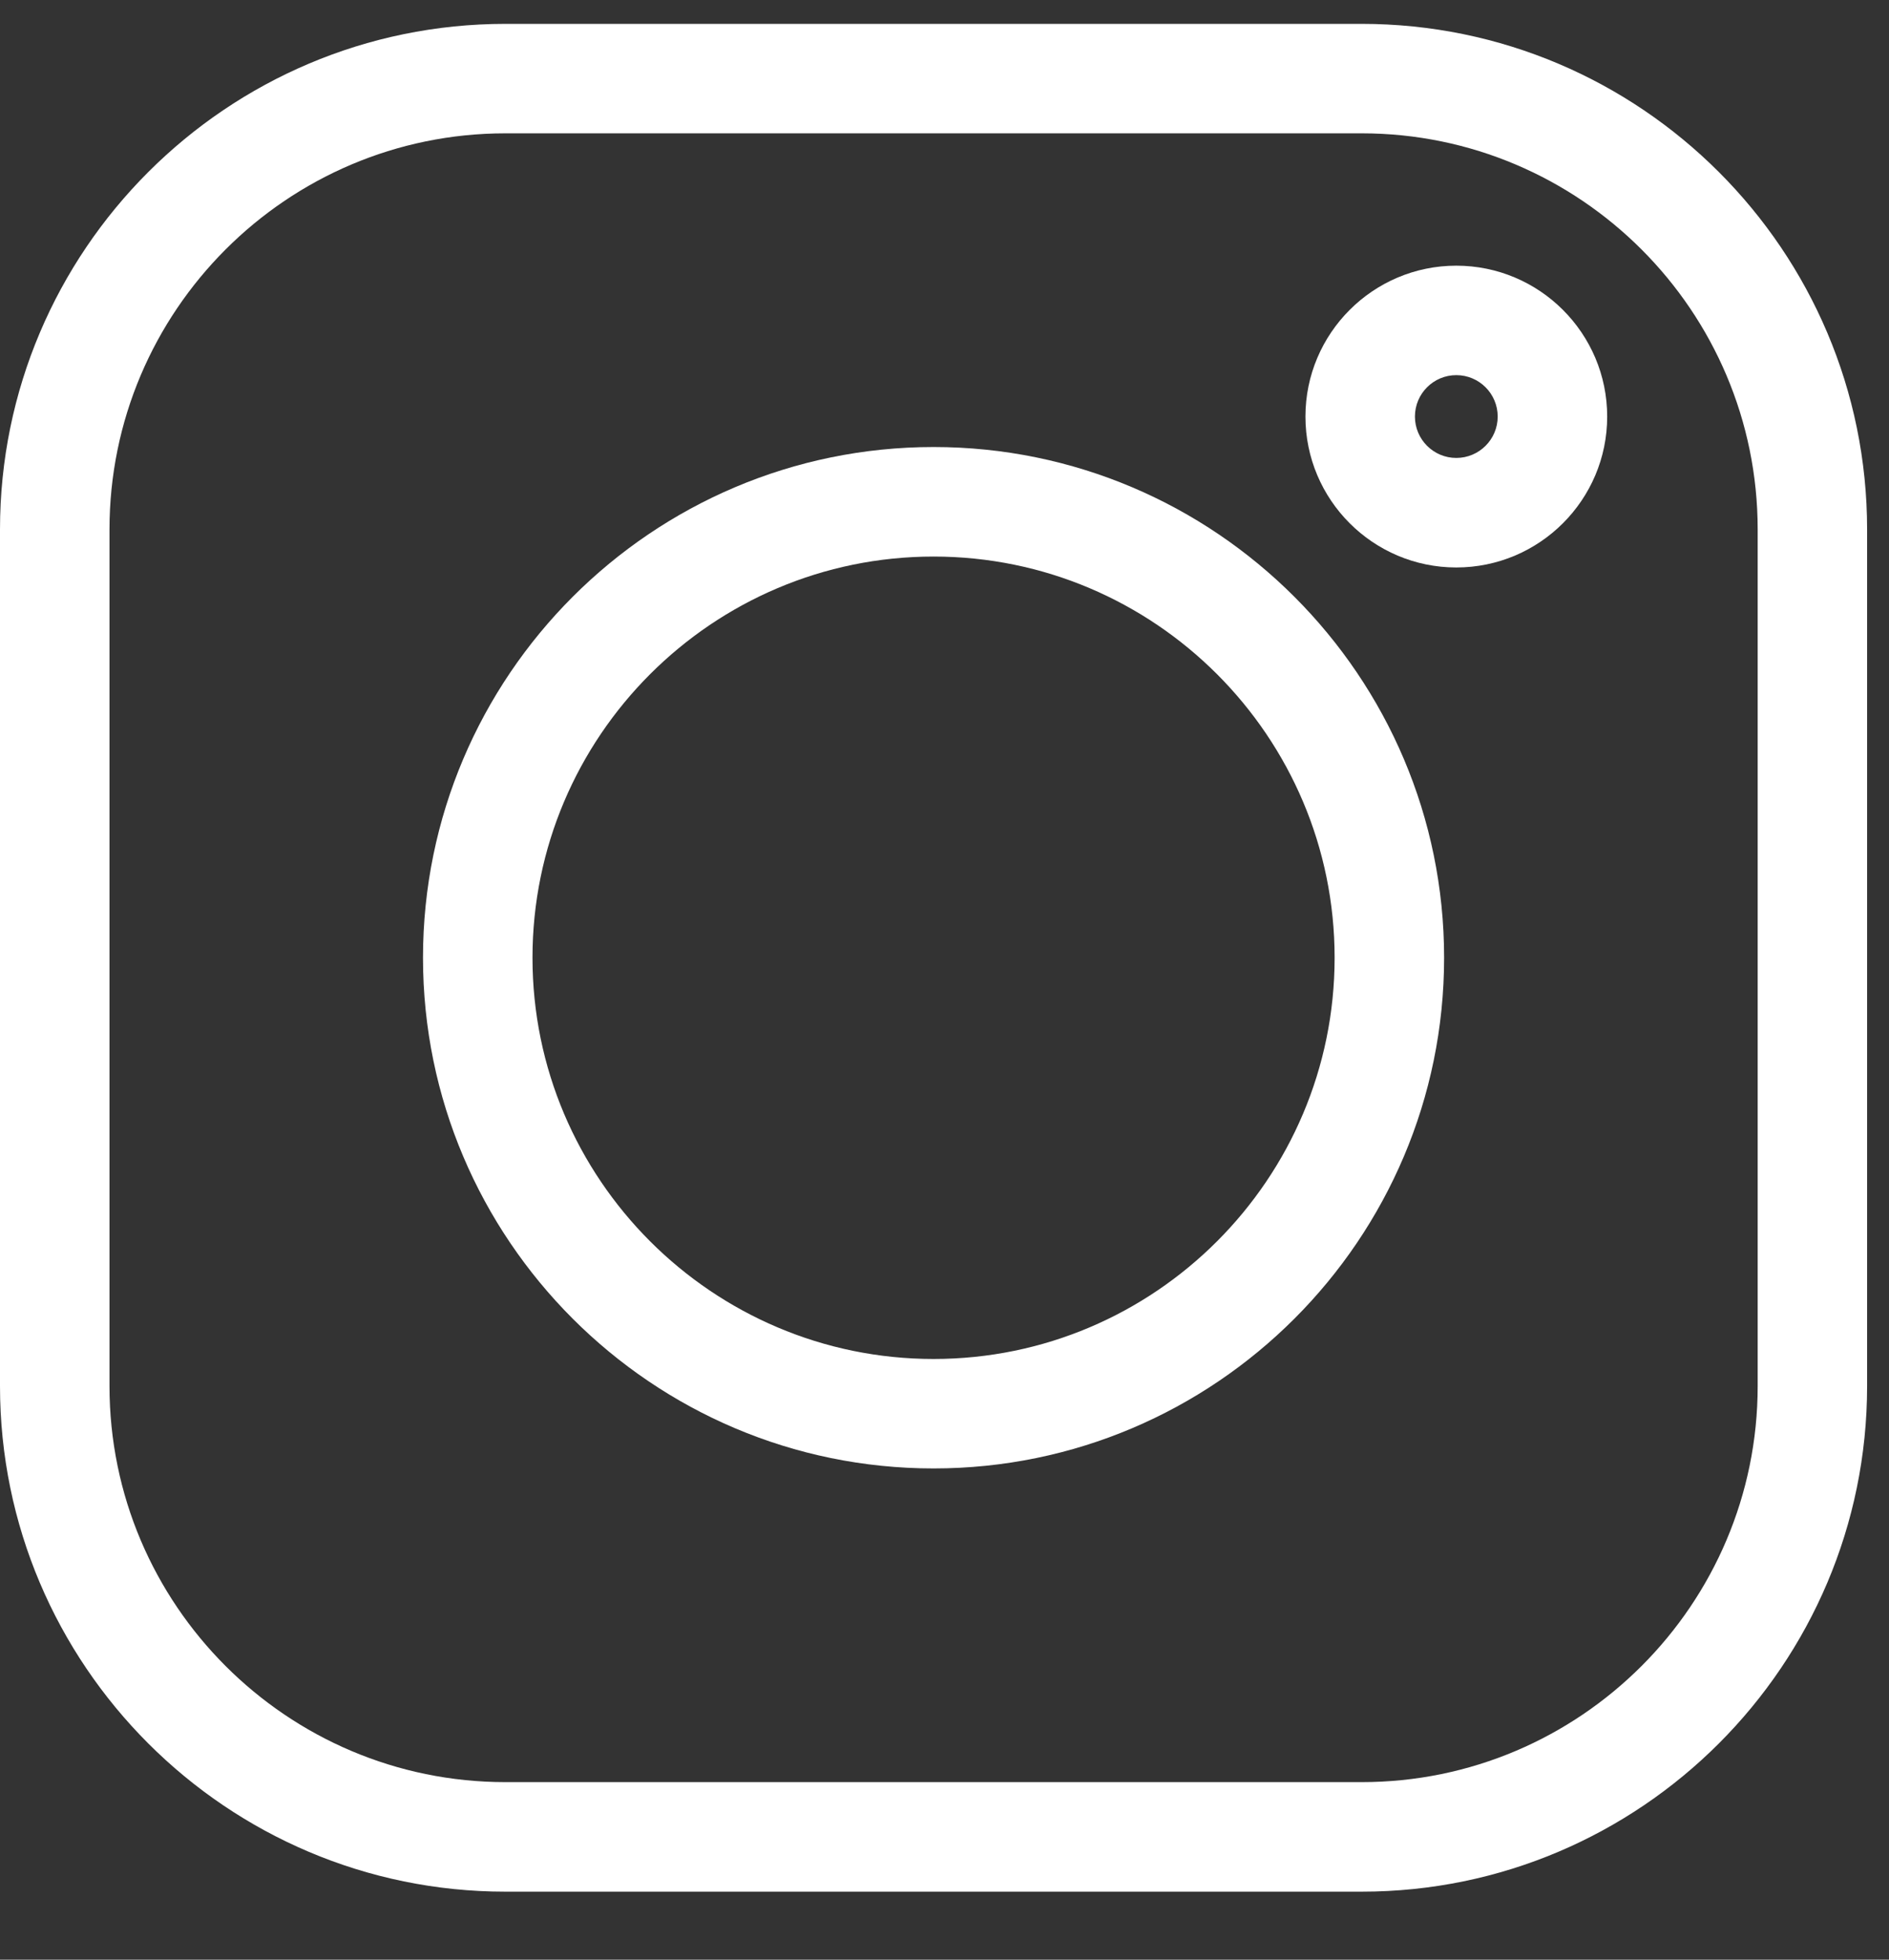 <svg width="27" height="28" viewBox="0 0 27 28" fill="none" xmlns="http://www.w3.org/2000/svg">
<rect x="0" y="0" width="27" height="28" fill="#333333" stroke="none"/>
<g clip-path="url(#clip0)">
<path d="M19.463 0.341H7.224C3.241 0.341 0 3.581 0 7.565V19.804C0 23.787 3.241 27.028 7.224 27.028H19.463C23.447 27.028 26.687 23.787 26.687 19.804V7.565C26.687 3.581 23.447 0.341 19.463 0.341V0.341ZM25.123 19.804C25.123 22.925 22.584 25.463 19.463 25.463H7.224C4.103 25.463 1.565 22.925 1.565 19.804V7.565C1.565 4.444 4.103 1.905 7.224 1.905H19.463C22.584 1.905 25.123 4.444 25.123 7.565V19.804Z" fill="white"/>
<path d="M13.344 6.387C9.32 6.387 6.046 9.661 6.046 13.684C6.046 17.708 9.32 20.981 13.344 20.981C17.367 20.981 20.641 17.708 20.641 13.684C20.641 9.661 17.367 6.387 13.344 6.387ZM13.344 19.417C10.183 19.417 7.611 16.845 7.611 13.684C7.611 10.523 10.183 7.952 13.344 7.952C16.505 7.952 19.076 10.523 19.076 13.684C19.076 16.845 16.505 19.417 13.344 19.417Z" fill="white"/>
<path d="M20.815 3.796C19.626 3.796 18.659 4.763 18.659 5.952C18.659 7.141 19.626 8.108 20.815 8.108C22.005 8.108 22.972 7.141 22.972 5.952C22.972 4.763 22.005 3.796 20.815 3.796ZM20.815 6.543C20.489 6.543 20.224 6.278 20.224 5.952C20.224 5.625 20.489 5.36 20.815 5.36C21.142 5.36 21.407 5.625 21.407 5.952C21.407 6.278 21.142 6.543 20.815 6.543Z" fill="white"/>
</g>
<defs>
<clipPath id="clip0">
<rect width="26.687" height="26.687" fill="white" transform="translate(0 0.341)"/>
</clipPath>
</defs>
</svg>
